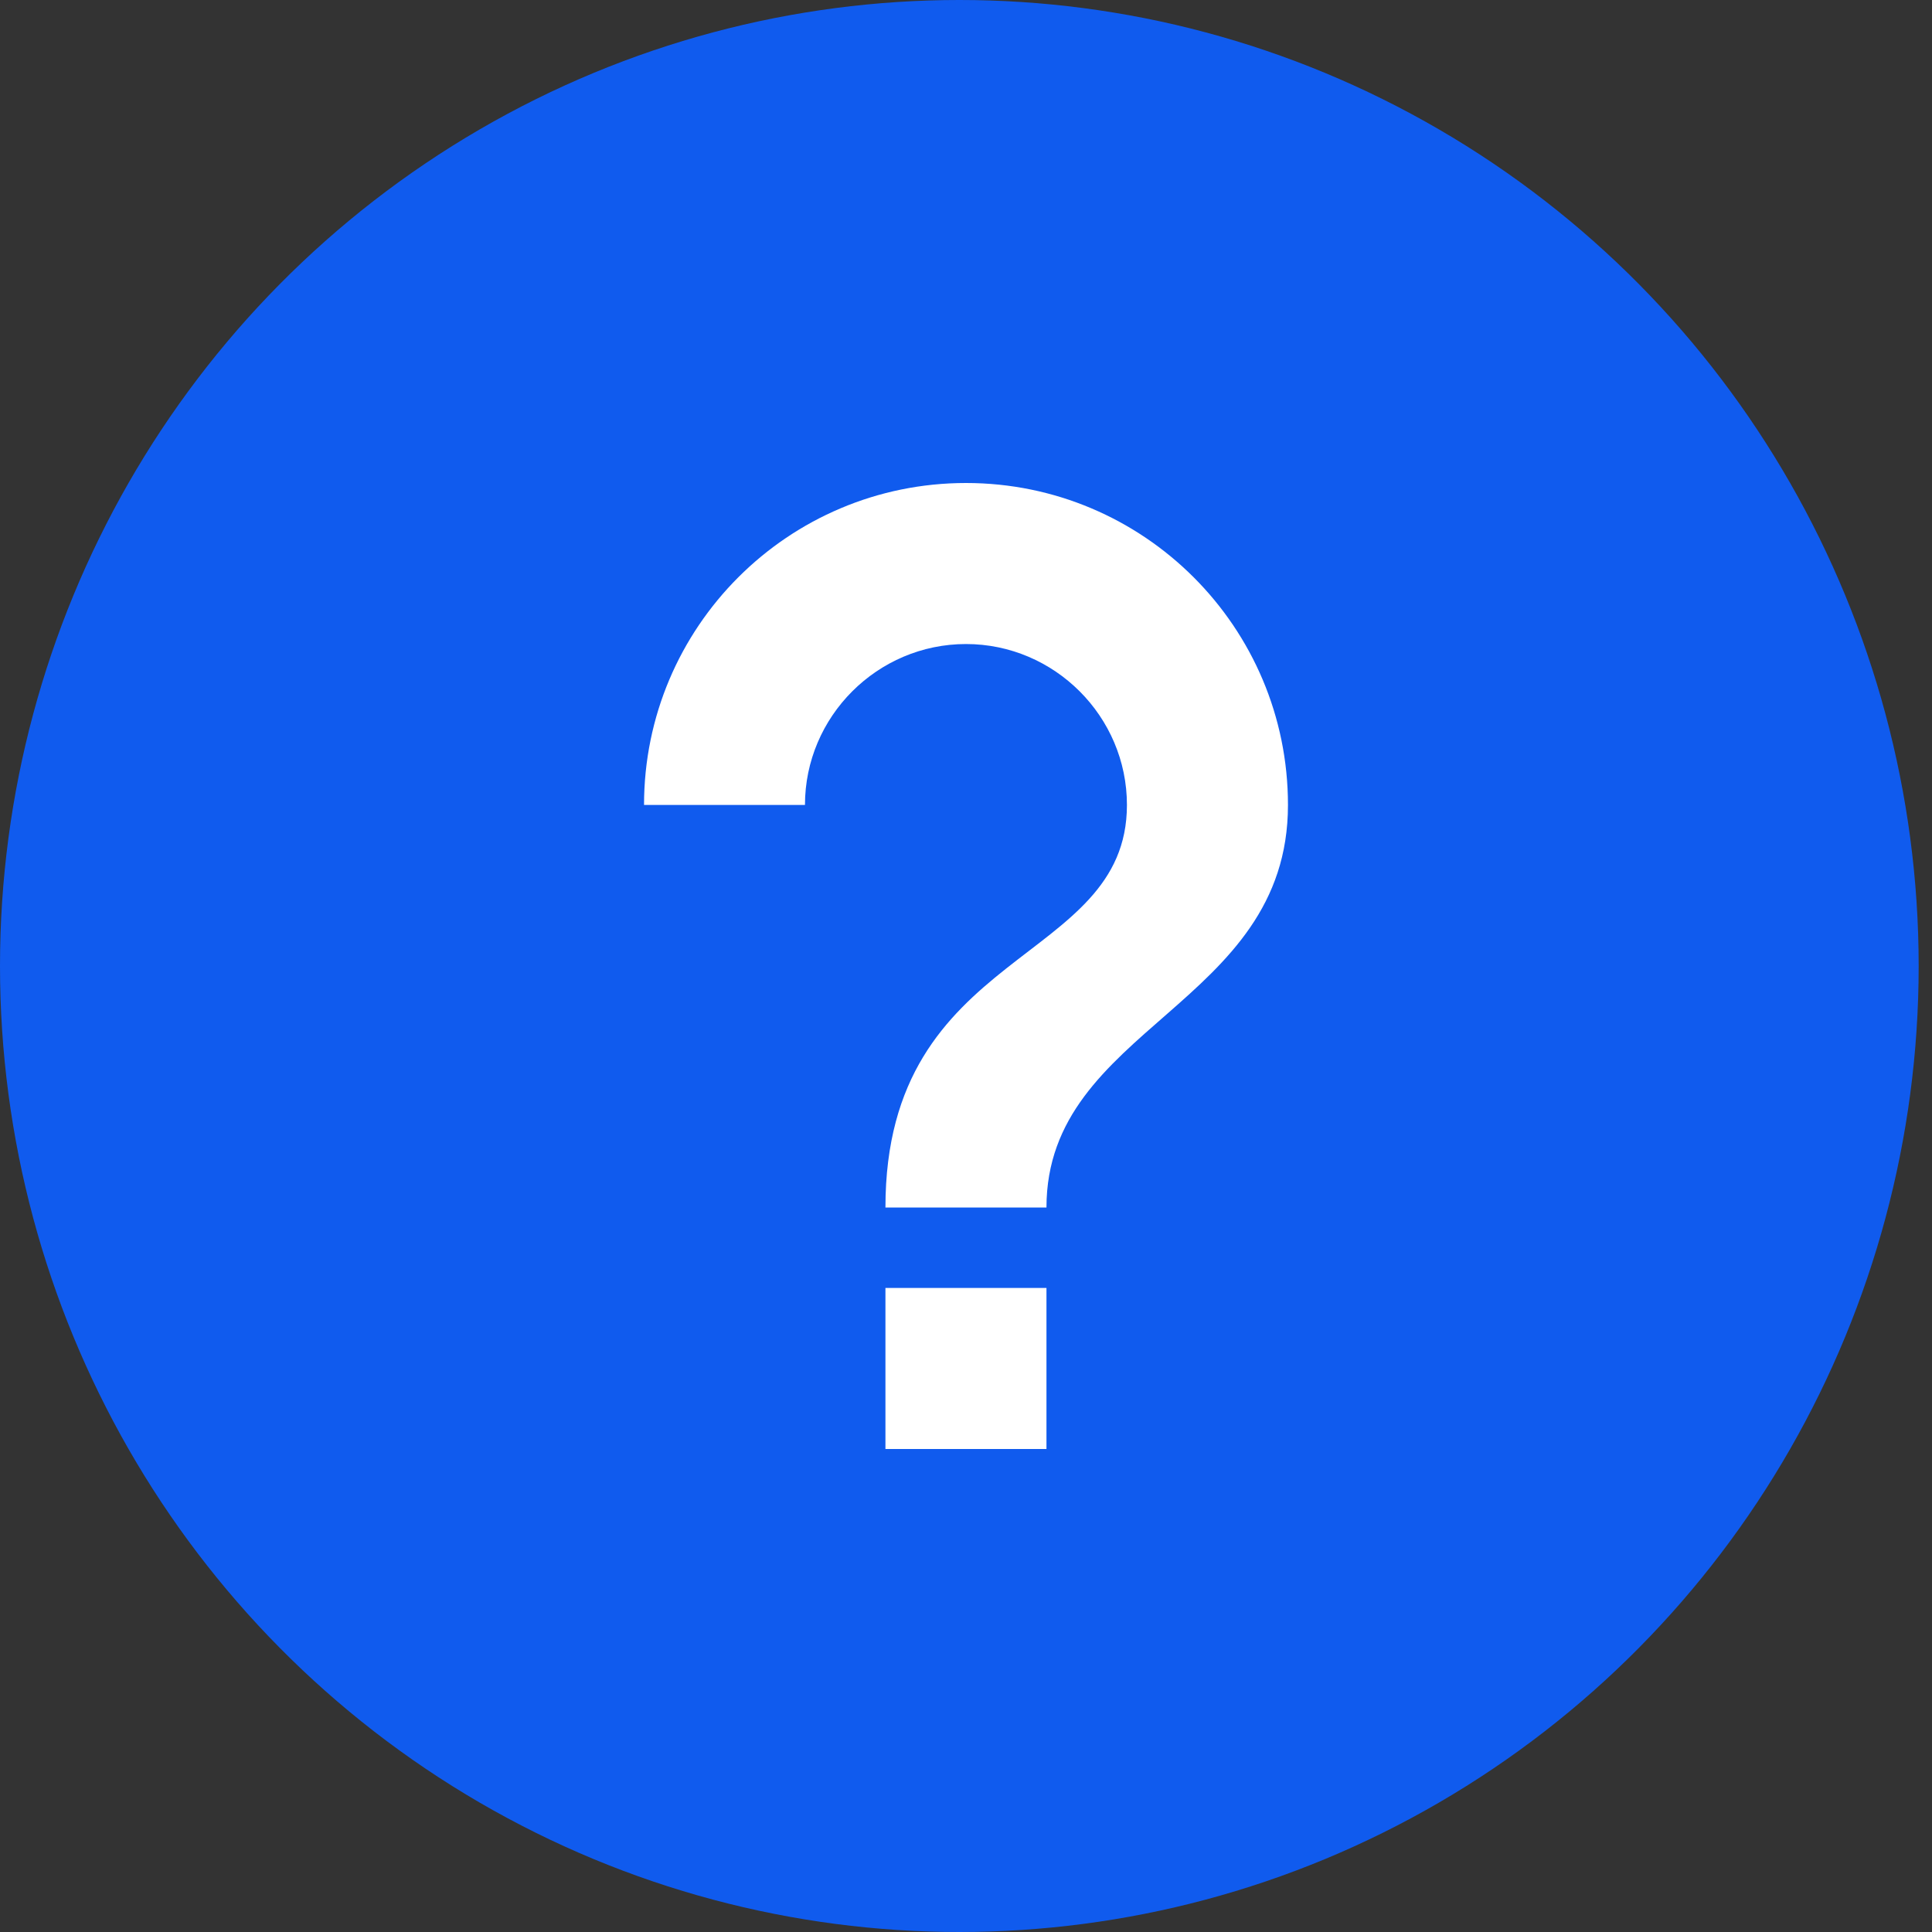 <svg width="20" height="20" viewBox="0 0 20 20" fill="none" xmlns="http://www.w3.org/2000/svg">
<rect x="0" y="0" width="20" height="20" fill="#333333" stroke="none"/>
<g id="Help">
<ellipse id="Ellipse 39" cx="9.931" cy="10" rx="9.931" ry="10" fill="#105BEE"/>
<path id="Vector" d="M9.166 15H10.833V13.333H9.166V15ZM10 5C8.158 5 6.667 6.492 6.667 8.333H8.333C8.333 7.417 9.083 6.667 10 6.667C10.916 6.667 11.666 7.417 11.666 8.333C11.666 10 9.166 9.792 9.166 12.5H10.833C10.833 10.625 13.333 10.417 13.333 8.333C13.333 6.492 11.841 5 10 5Z" fill="white"/>
</g>
</svg>
